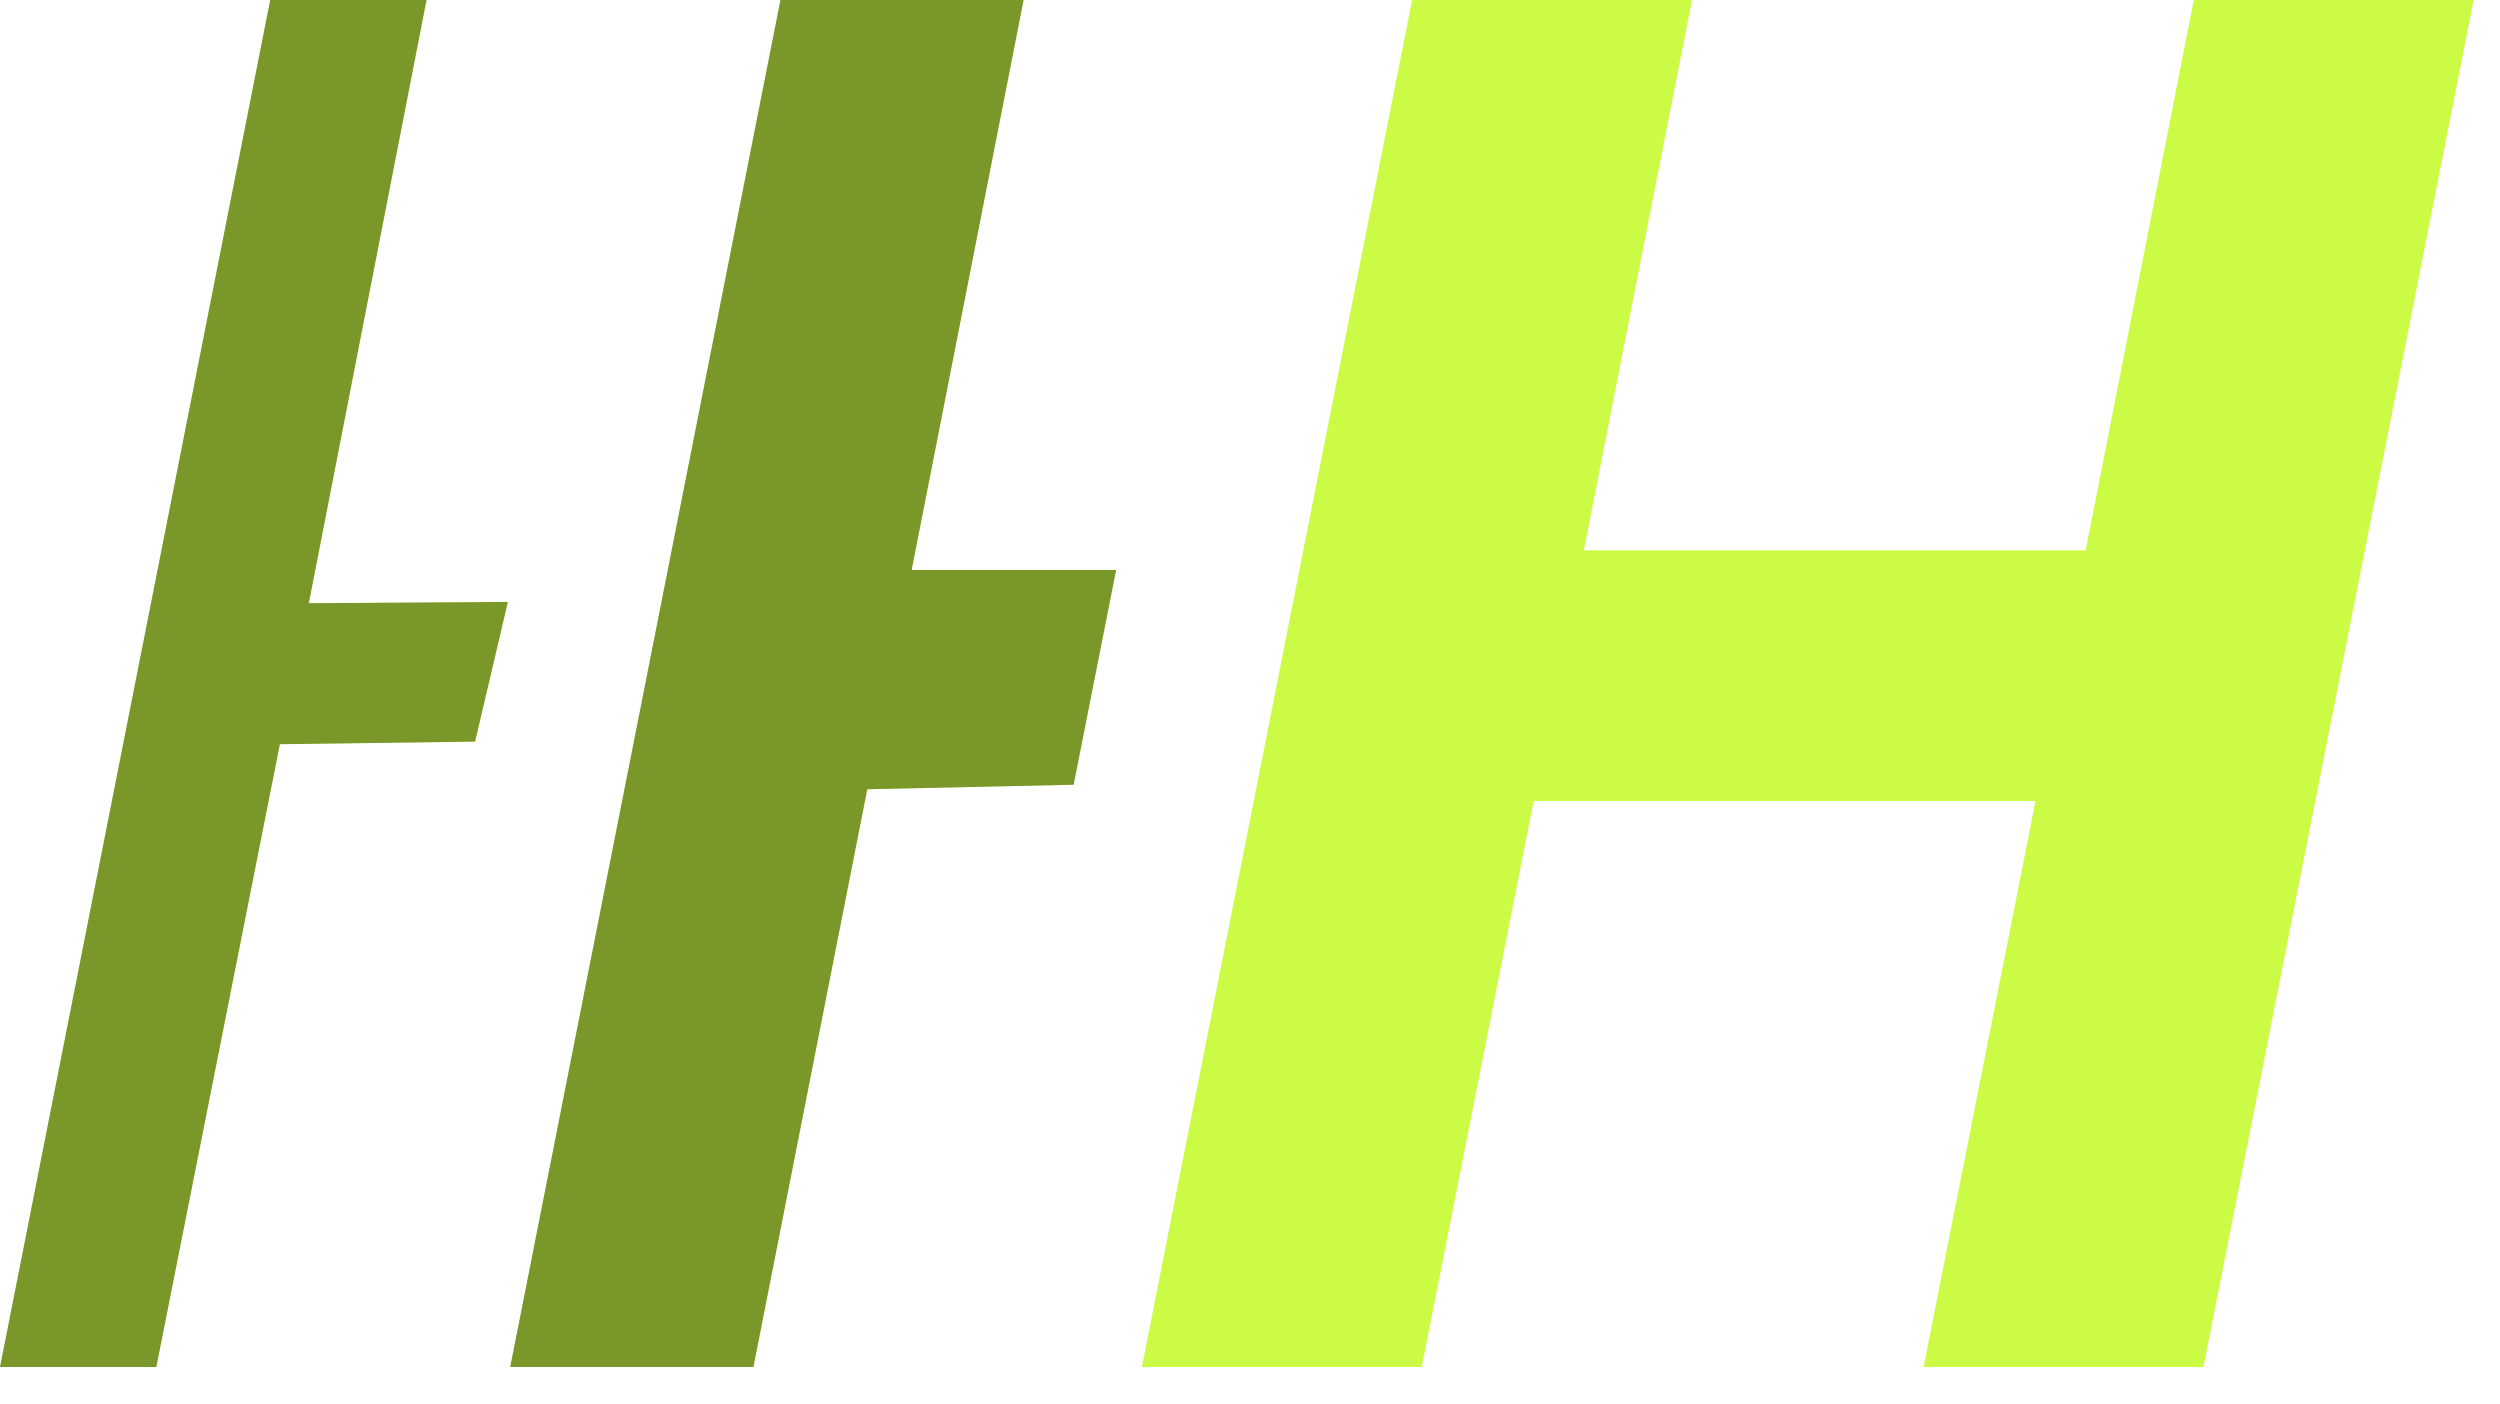 <svg width="57" height="32" viewBox="0 0 57 32" fill="none" xmlns="http://www.w3.org/2000/svg">
<path d="M10.832 16.909L6.381 16.968L3.564 31.168H0L6.161 0H9.725L7.041 13.753L11.58 13.723L10.832 16.909Z" fill="#CBFB45"/>
<path d="M10.832 16.909L6.381 16.968L3.564 31.168H0L6.161 0H9.725L7.041 13.753L11.58 13.723L10.832 16.909Z" fill="black" fill-opacity="0.4"/>
<path d="M19.774 17.995L17.178 31.168H11.633L17.794 0H23.338L20.786 12.994H25.448L24.479 17.892L19.774 17.995Z" fill="#CBFB45"/>
<path d="M19.774 17.995L17.178 31.168H11.633L17.794 0H23.338L20.786 12.994H25.448L24.479 17.892L19.774 17.995Z" fill="black" fill-opacity="0.4"/>
<path d="M46.41 18.263H34.968L32.416 31.168H26.035L32.196 0H38.577L36.112 12.547H47.554L50.018 0H56.399L50.239 31.168H43.858L46.41 18.263Z" fill="#CBFB45"/>
</svg>

